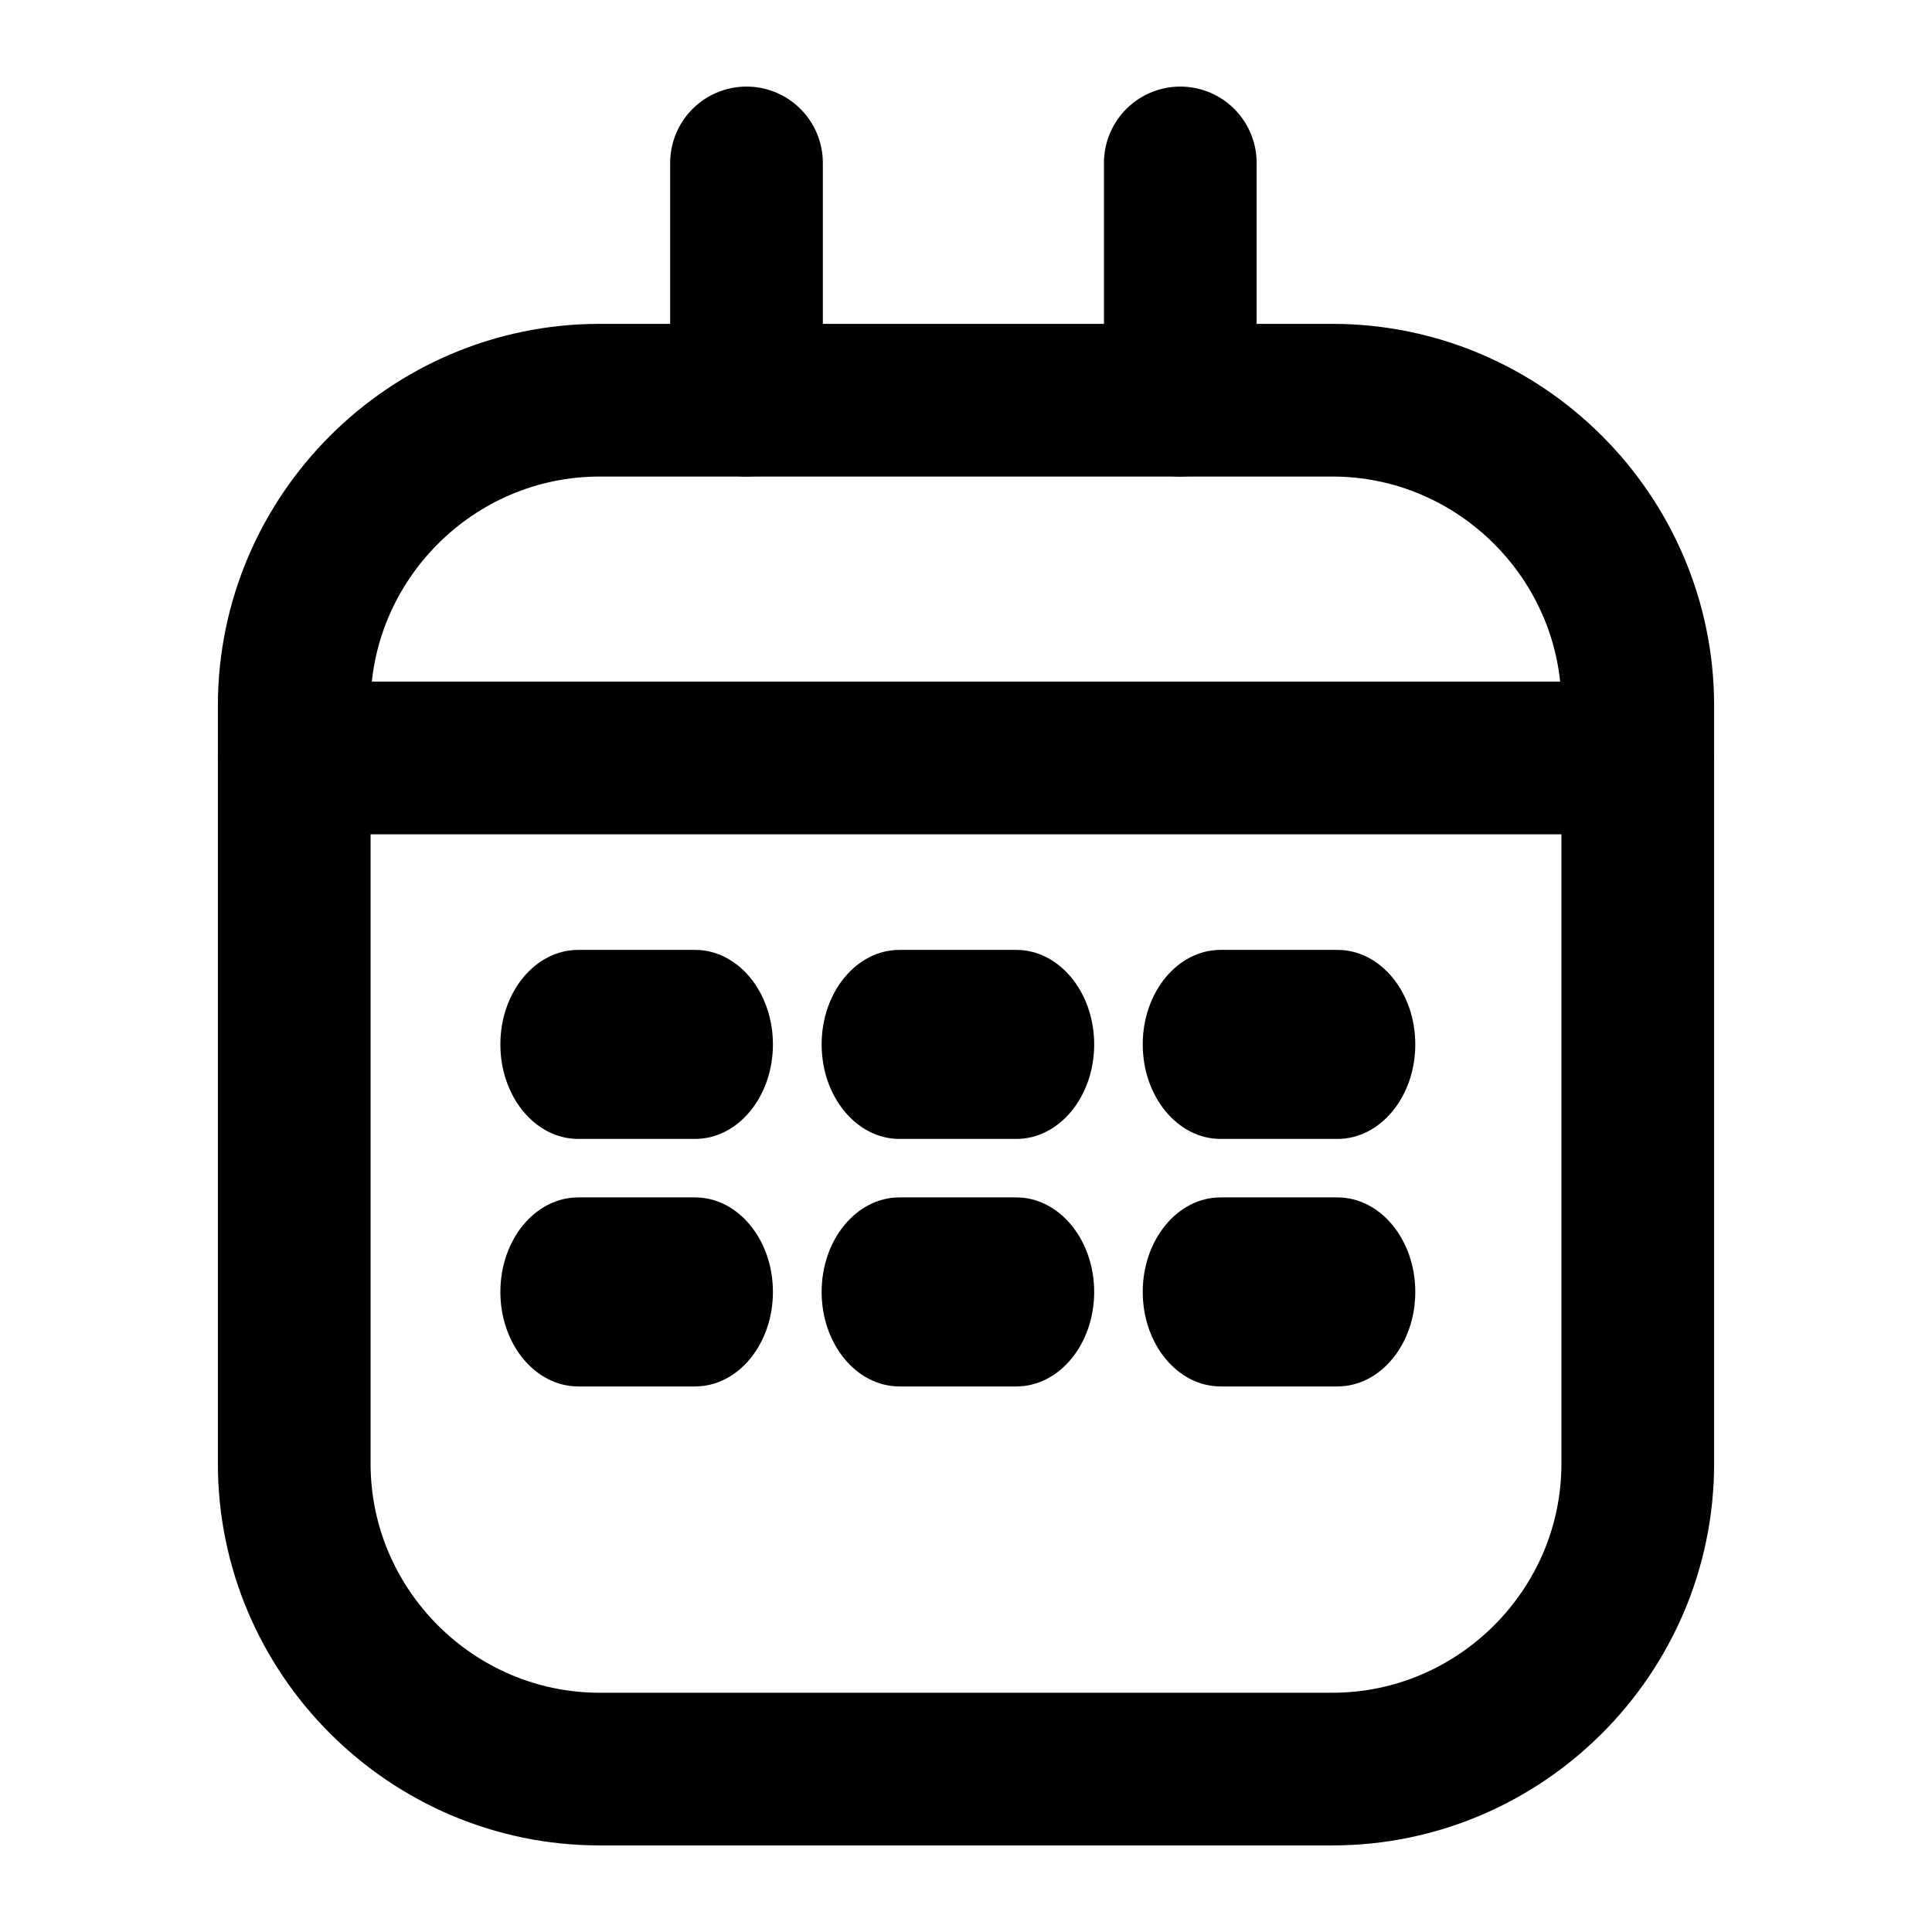 <?xml version="1.0" encoding="utf-8"?>
<!-- Generator: Adobe Illustrator 17.0.0, SVG Export Plug-In . SVG Version: 6.00 Build 0)  -->
<!DOCTYPE svg PUBLIC "-//W3C//DTD SVG 1.1//EN" "http://www.w3.org/Graphics/SVG/1.1/DTD/svg11.dtd">
<svg version="1.1" id="Layer_1" xmlns="http://www.w3.org/2000/svg" xmlns:xlink="http://www.w3.org/1999/xlink" x="0px" y="0px"
	 width="12.653px" height="12.653px" viewBox="0 0 12.653 12.653" enable-background="new 0 0 12.653 12.653" xml:space="preserve">
<g>
	<path fill="none" stroke="currentColor" stroke-linecap="round" stroke-linejoin="round" stroke-miterlimit="10" d="M3.927,11.586
		c-1.1,0-2-0.9-2-2V4.621c0-1.1,0.9-2,2-2h4.799c1.1,0,2,0.9,2,2v4.965c0,1.1-0.9,2-2,2H3.927z"/>
</g>
<line fill="none" stroke="currentColor" stroke-linecap="round" stroke-linejoin="round" stroke-miterlimit="10" x1="4.889" y1="2.621" x2="4.889" y2="1.067"/>
<line fill="none" stroke="currentColor" stroke-linecap="round" stroke-linejoin="round" stroke-miterlimit="10" x1="7.73" y1="2.621" x2="7.73" y2="1.067"/>
<line fill="none" stroke="currentColor" stroke-linecap="round" stroke-linejoin="round" stroke-miterlimit="10" x1="1.927" y1="4.964" x2="10.726" y2="4.964"/>
<path fill="currentColor" stroke="none" d="M5.062,6.84c0,0.342-0.228,0.619-0.51,0.619H3.787c-0.282,0-0.51-0.277-0.51-0.619l0,0c0-0.342,0.228-0.619,0.51-0.619
	h0.765C4.834,6.221,5.062,6.498,5.062,6.84L5.062,6.84z"/>
<path fill="currentColor" stroke="none" d="M7.166,6.84c0,0.342-0.228,0.619-0.51,0.619H5.891c-0.282,0-0.51-0.277-0.51-0.619l0,0c0-0.342,0.228-0.619,0.51-0.619
	h0.765C6.937,6.221,7.166,6.498,7.166,6.84L7.166,6.84z"/>
<path fill="currentColor" stroke="none" d="M9.269,6.84c0,0.342-0.228,0.619-0.51,0.619H7.994c-0.282,0-0.51-0.277-0.51-0.619l0,0c0-0.342,0.228-0.619,0.51-0.619
	h0.765C9.041,6.221,9.269,6.498,9.269,6.84L9.269,6.84z"/>
<path fill="currentColor" stroke="none" d="M5.062,8.461c0,0.342-0.228,0.619-0.51,0.619H3.787c-0.282,0-0.51-0.277-0.51-0.619l0,0c0-0.342,0.228-0.619,0.51-0.619
	h0.765C4.834,7.842,5.062,8.119,5.062,8.461L5.062,8.461z"/>
<path fill="currentColor" stroke="none" d="M7.166,8.461c0,0.342-0.228,0.619-0.51,0.619H5.891c-0.282,0-0.51-0.277-0.51-0.619l0,0c0-0.342,0.228-0.619,0.51-0.619
	h0.765C6.937,7.842,7.166,8.119,7.166,8.461L7.166,8.461z"/>
<path fill="currentColor" stroke="none" d="M9.269,8.461c0,0.342-0.228,0.619-0.51,0.619H7.994c-0.282,0-0.51-0.277-0.51-0.619l0,0c0-0.342,0.228-0.619,0.51-0.619
	h0.765C9.041,7.842,9.269,8.119,9.269,8.461L9.269,8.461z"/>
</svg>

